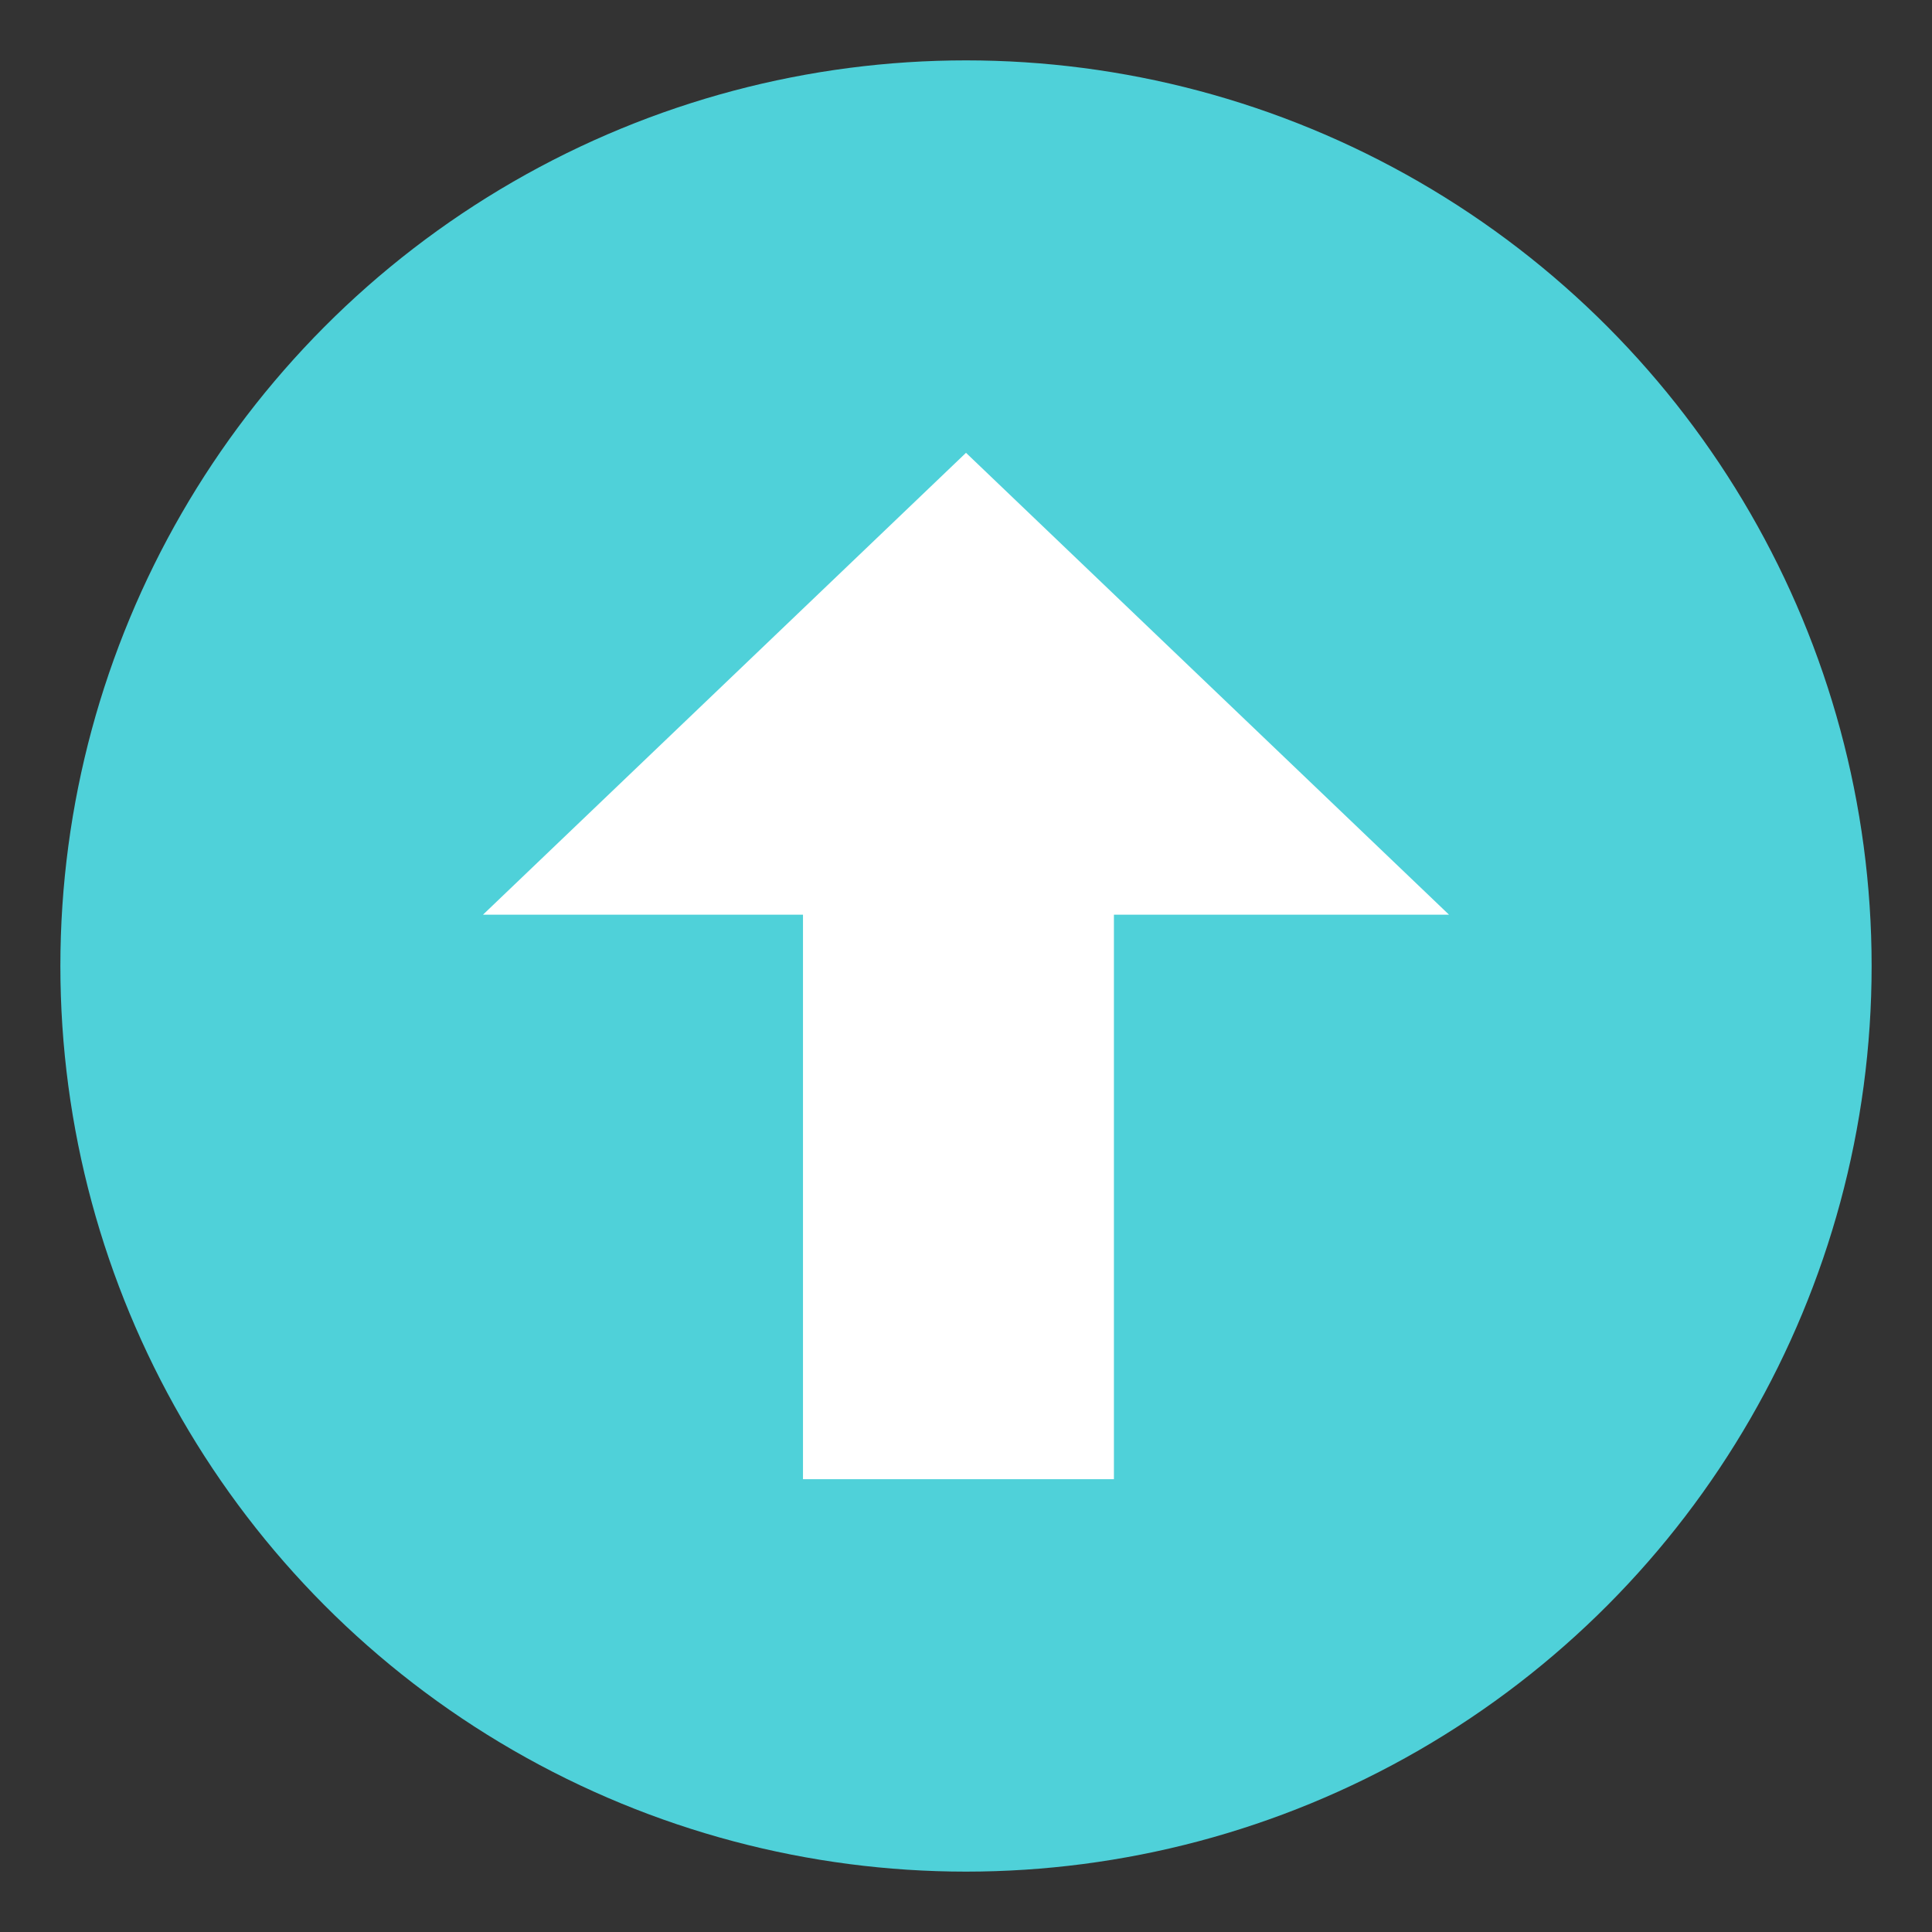 <svg xmlns="http://www.w3.org/2000/svg" viewBox="0 0 64 64">
  <rect x="0" y="0" width="64" height="64" fill="#333333" stroke="none"/>
  <circle cx="32" cy="32" r="30" fill="#4fd1d9"/>
  <path fill="#fff" d="M48 30.3L32 15 16 30.3h10.6V49h10.3V30.3z"/>
</svg>